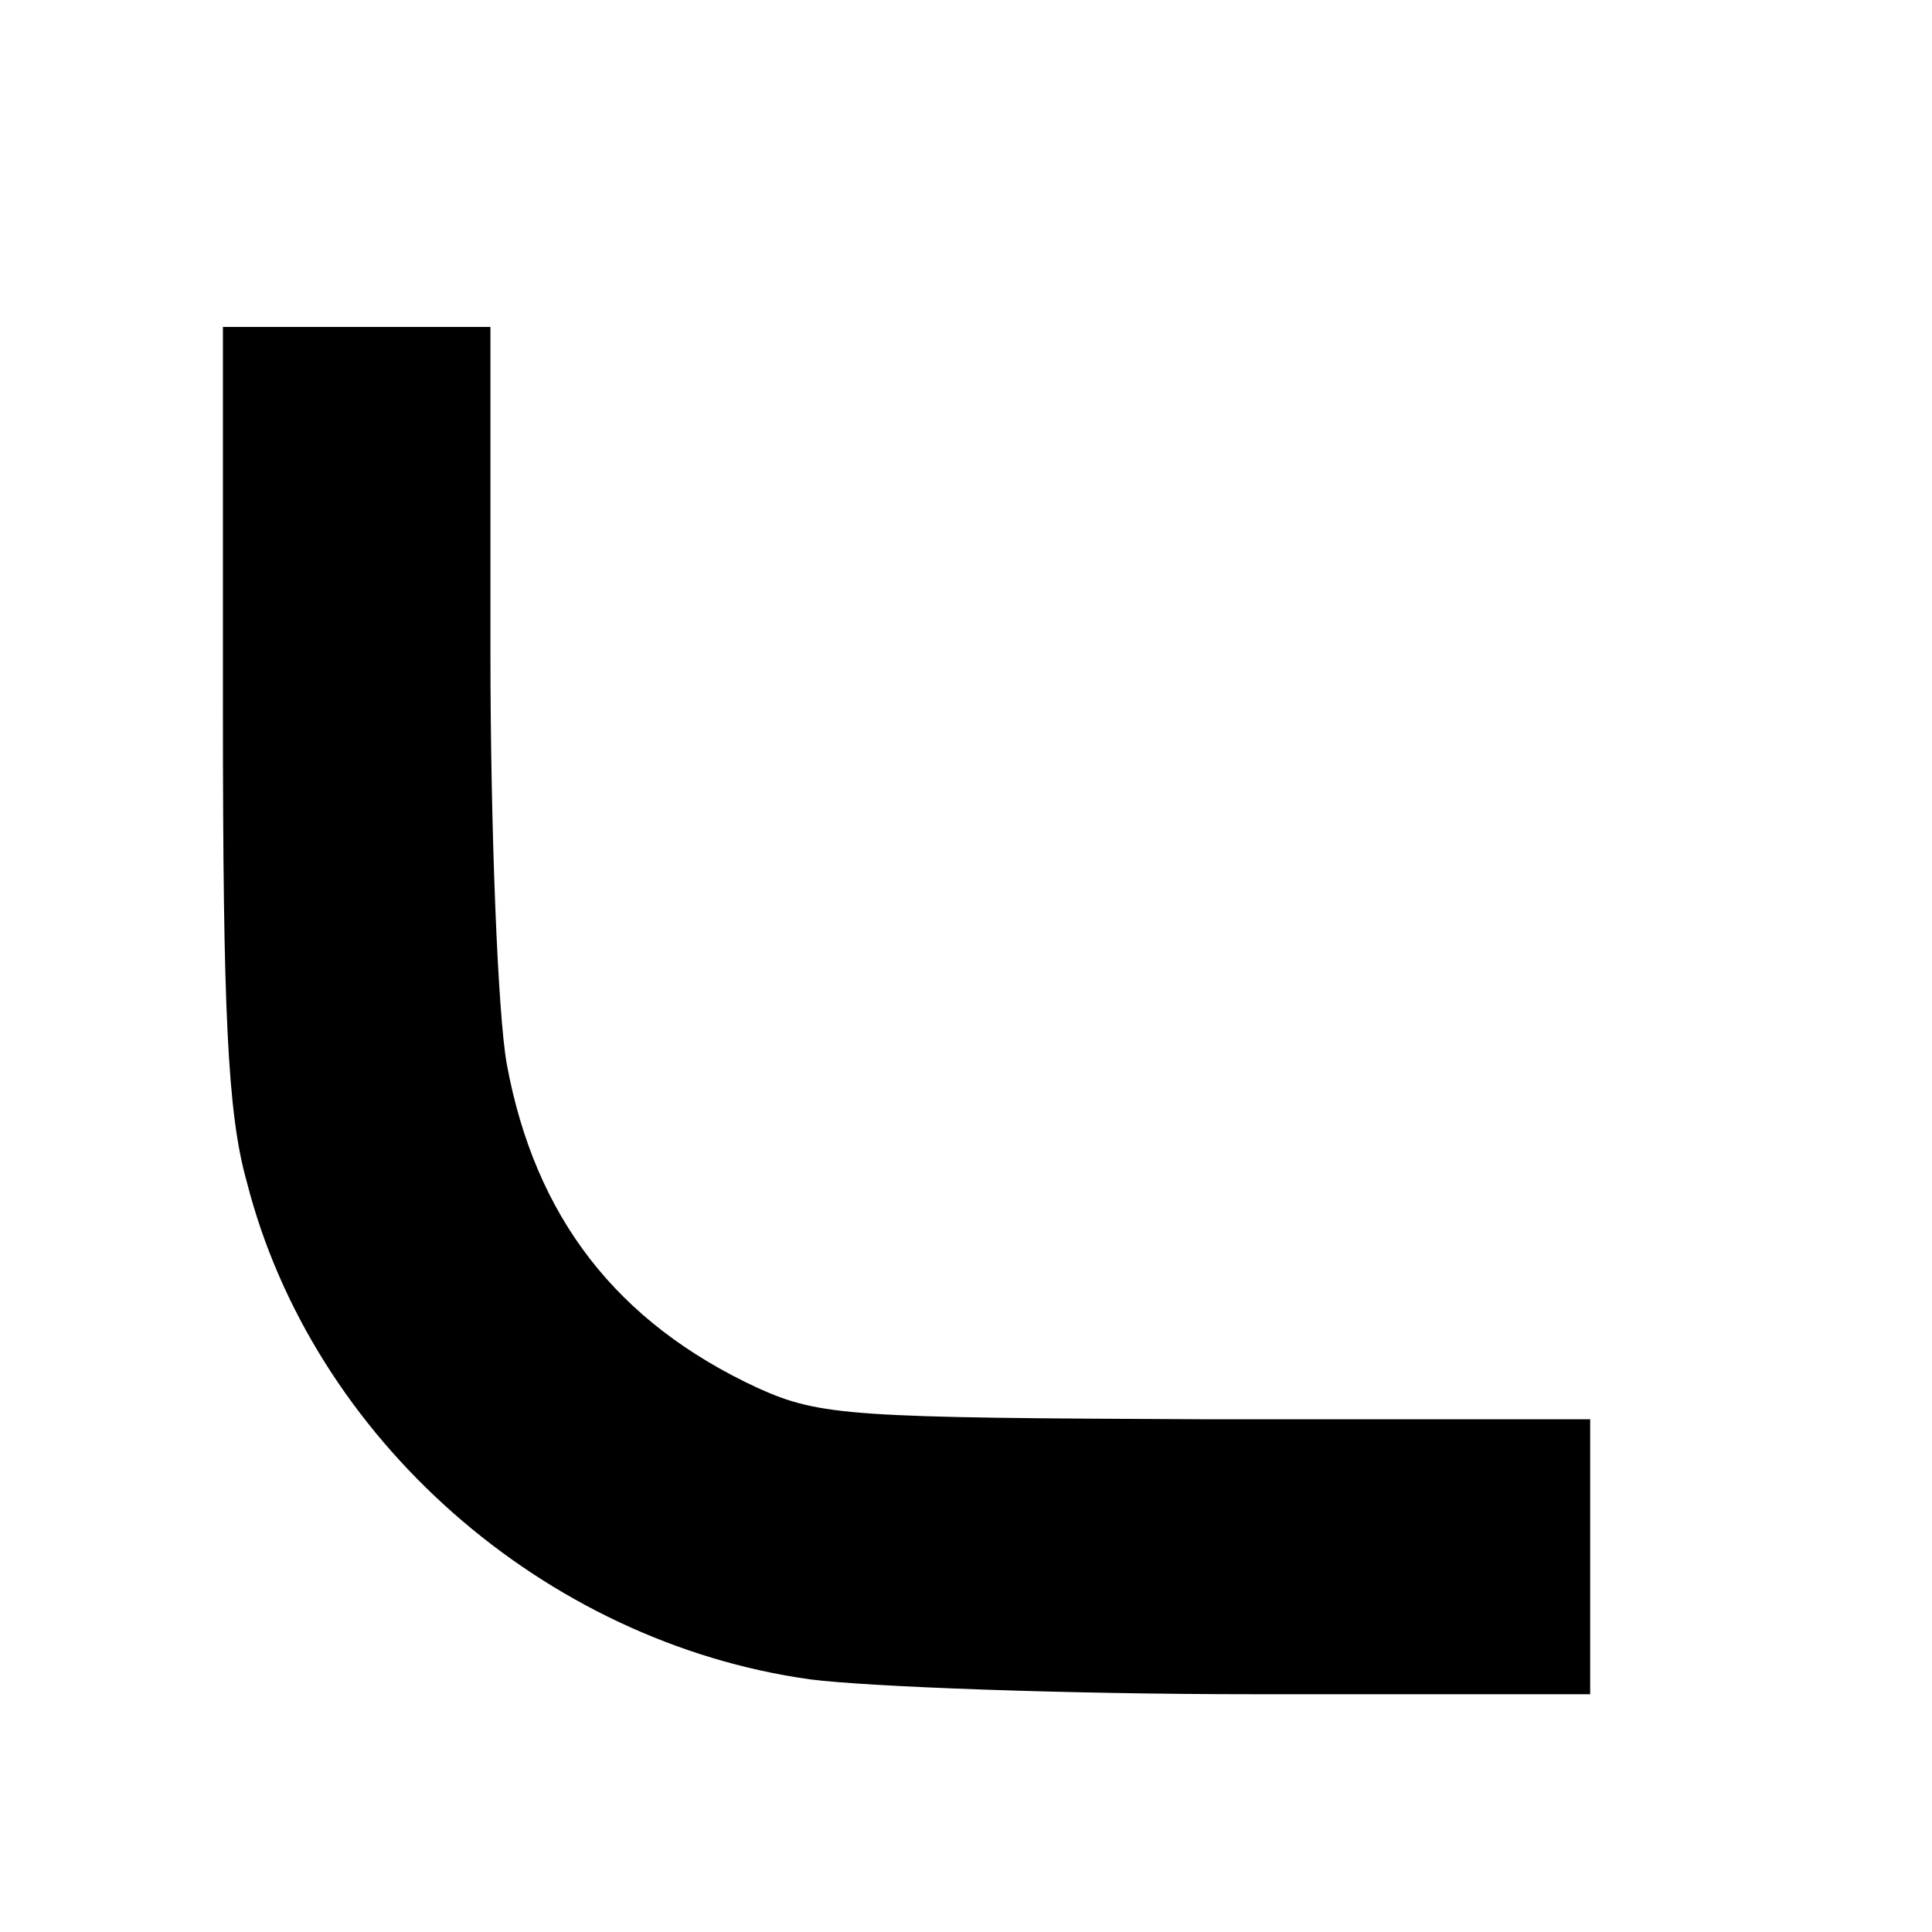 <?xml version="1.0" standalone="no"?>
<!DOCTYPE svg PUBLIC "-//W3C//DTD SVG 20010904//EN"
 "http://www.w3.org/TR/2001/REC-SVG-20010904/DTD/svg10.dtd">
<svg version="1.0" xmlns="http://www.w3.org/2000/svg"
 width="130pt" height="130pt" viewBox="0 0 130 130"
 preserveAspectRatio="xMidYMid meet">
<g transform="translate(0,130) scale(0.1,-0.1)"
fill="#000000" stroke="none">
<path d="M150 822 c0 -201 3 -271 16 -317 44 -173 200 -310 379 -335 39 -5
172 -10 298 -10 l227 0 0 93 0 92 -258 0 c-238 1 -260 2 -302 21 -95 44 -150
115 -169 218 -6 33 -11 158 -11 278 l0 218 -90 0 -90 0 0 -258z"/>
</g>
</svg>
